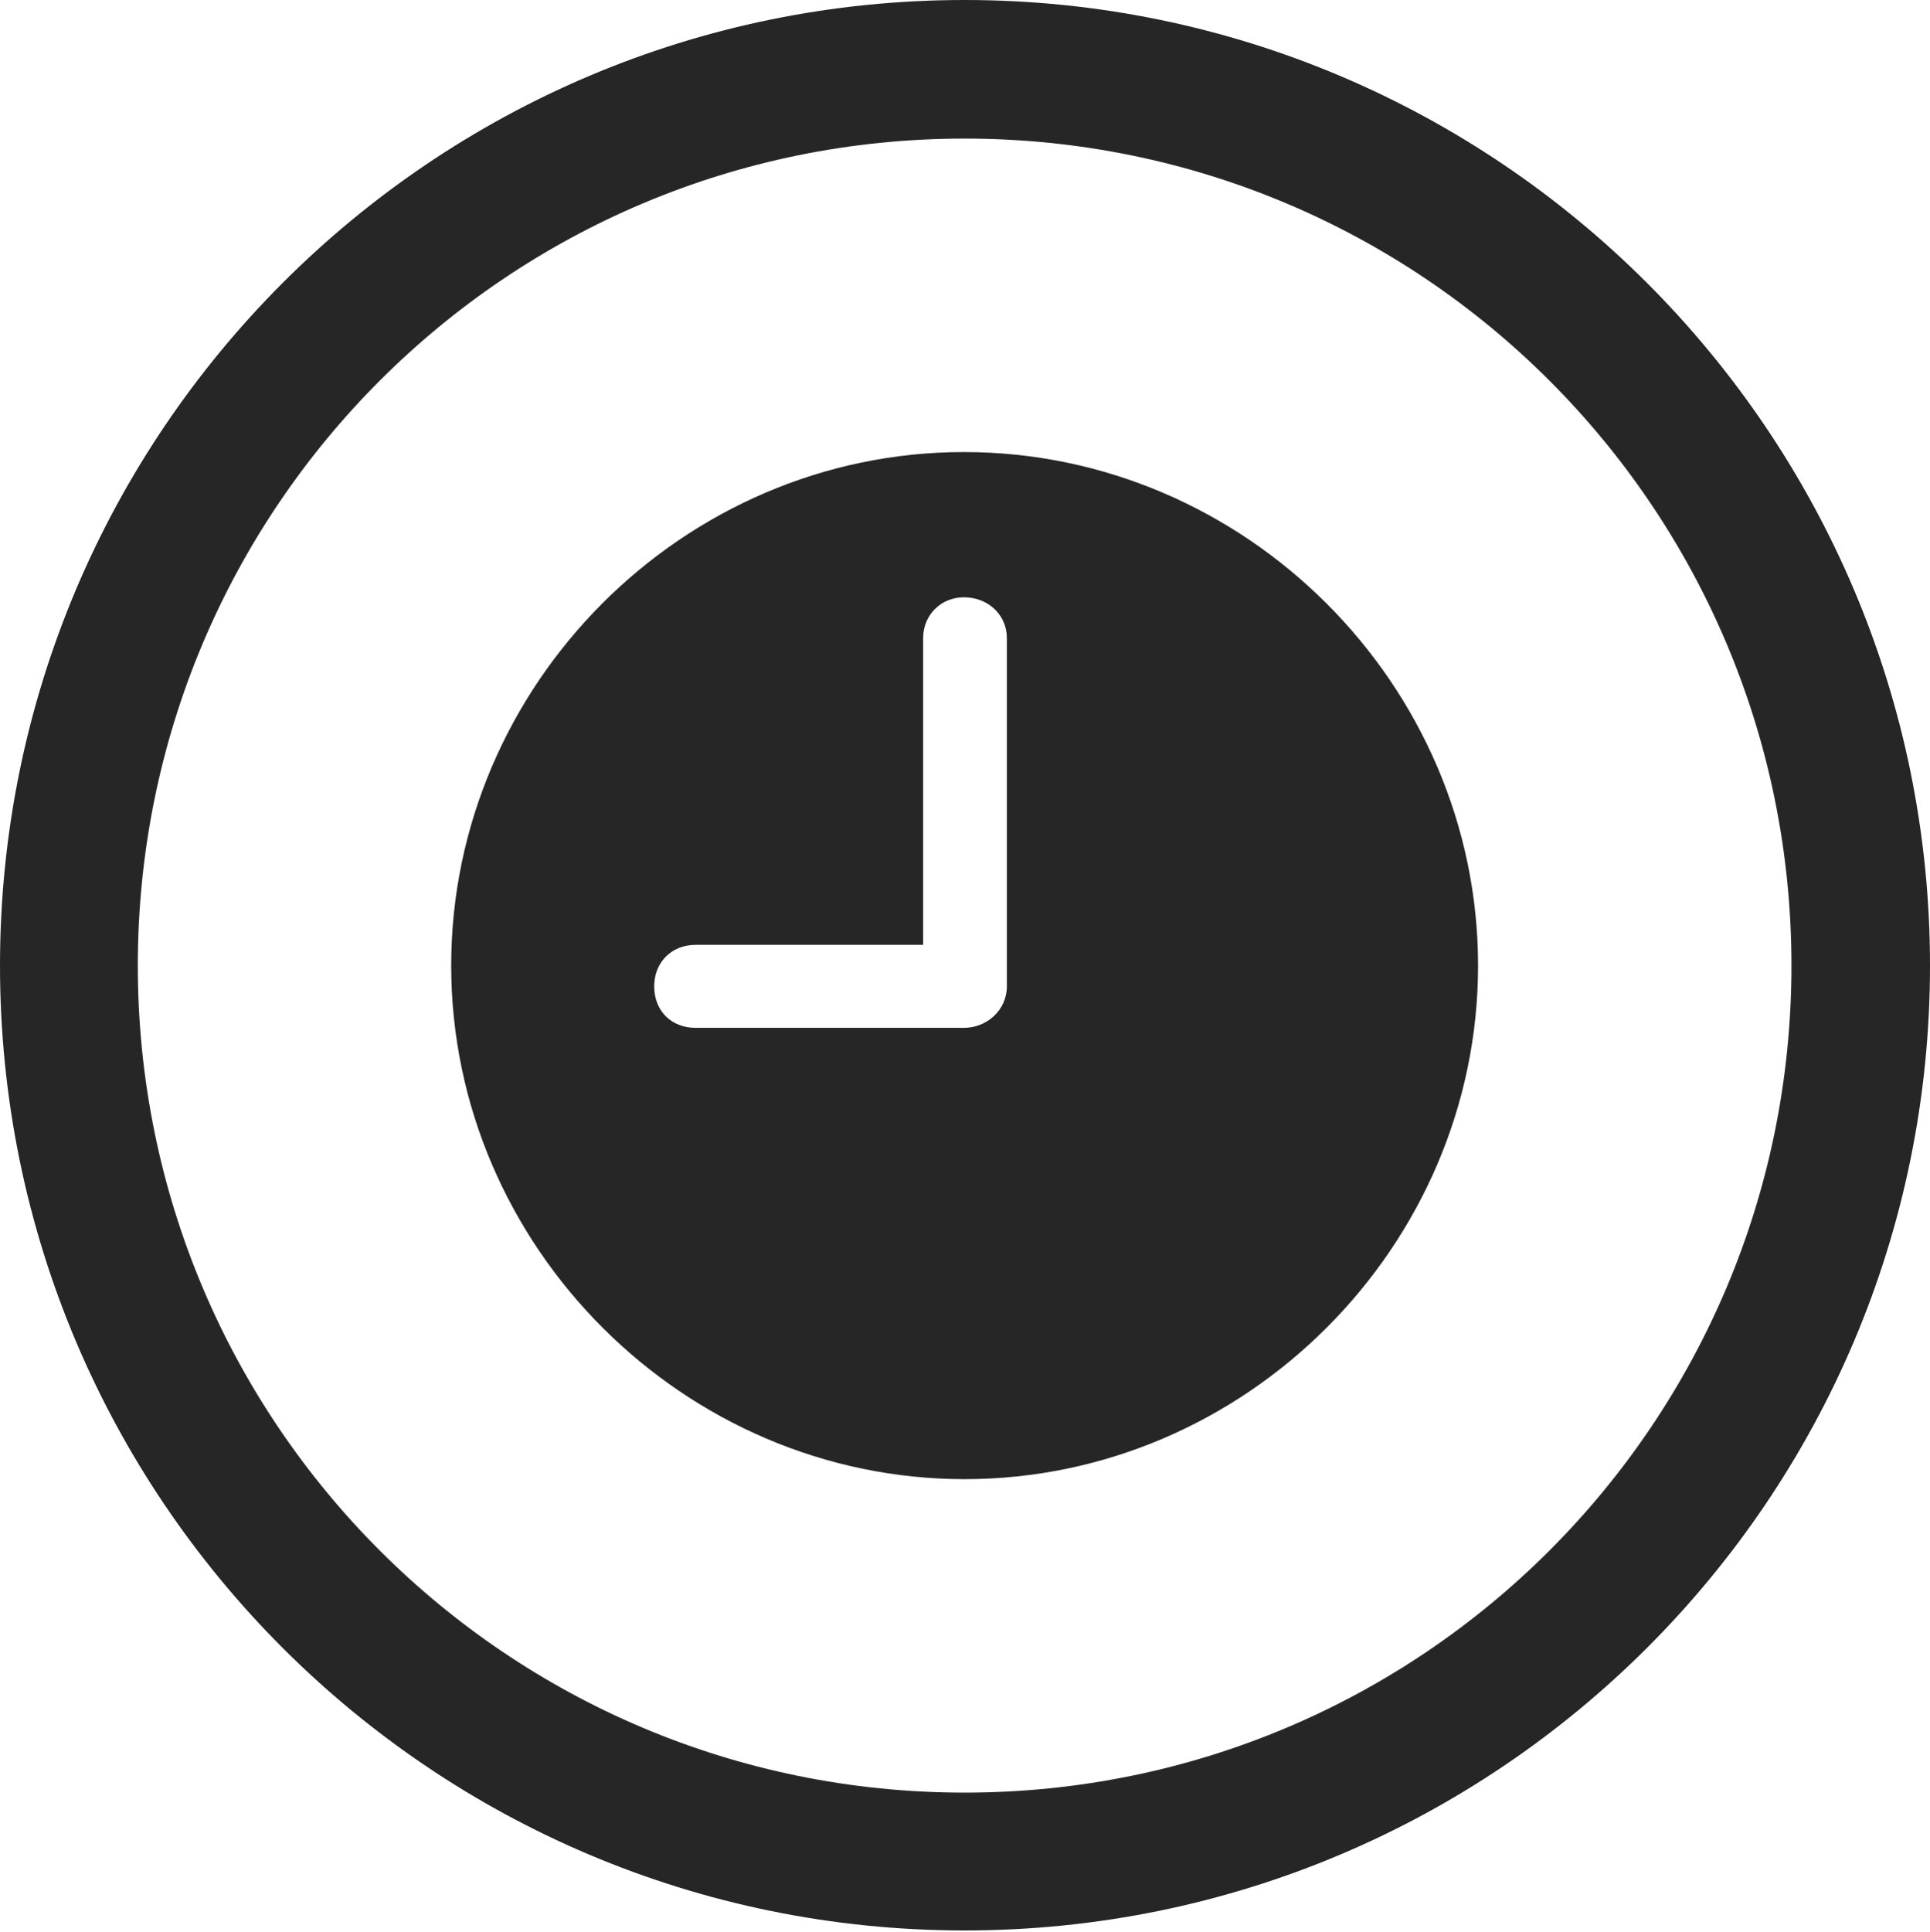 <?xml version="1.0" encoding="UTF-8"?>
<!--Generator: Apple Native CoreSVG 326-->
<!DOCTYPE svg
PUBLIC "-//W3C//DTD SVG 1.1//EN"
       "http://www.w3.org/Graphics/SVG/1.1/DTD/svg11.dtd">
<svg version="1.1" xmlns="http://www.w3.org/2000/svg" xmlns:xlink="http://www.w3.org/1999/xlink" viewBox="0 0 651.25 651.75">
 <g>
  <rect height="651.75" opacity="0" width="651.25" x="0" y="0"/>
  <path d="M325.5 651.25C505.25 651.25 651.25 505.5 651.25 325.75C651.25 146 505.25 0 325.5 0C145.75 0 0 146 0 325.75C0 505.5 145.75 651.25 325.5 651.25ZM325.5 604.75C171.25 604.75 46.5 480 46.5 325.75C46.5 171.5 171.25 46.75 325.5 46.75C479.75 46.75 604.5 171.5 604.5 325.75C604.5 480 479.75 604.75 325.5 604.75Z" fill="black" fill-opacity="0.85"/>
  <path d="M234.75 346.75C226.5 346.75 220.75 341 220.75 332.75C220.75 324.75 226.5 318.75 234.75 318.75L311.5 318.75L311.5 215.25C311.5 207.5 317.5 201.5 325.25 201.5C333.5 201.5 339.75 207.5 339.75 215.25L339.75 332.75C339.75 340.75 333 346.75 325.25 346.75ZM325.5 499C420.25 499 498.75 420.5 498.75 325.75C498.75 231 420.25 152.5 325.25 152.5C230.5 152.5 152.25 231 152.25 325.75C152.25 420.5 230.75 499 325.5 499Z" fill="black" fill-opacity="0.85"/>
 </g>
</svg>
